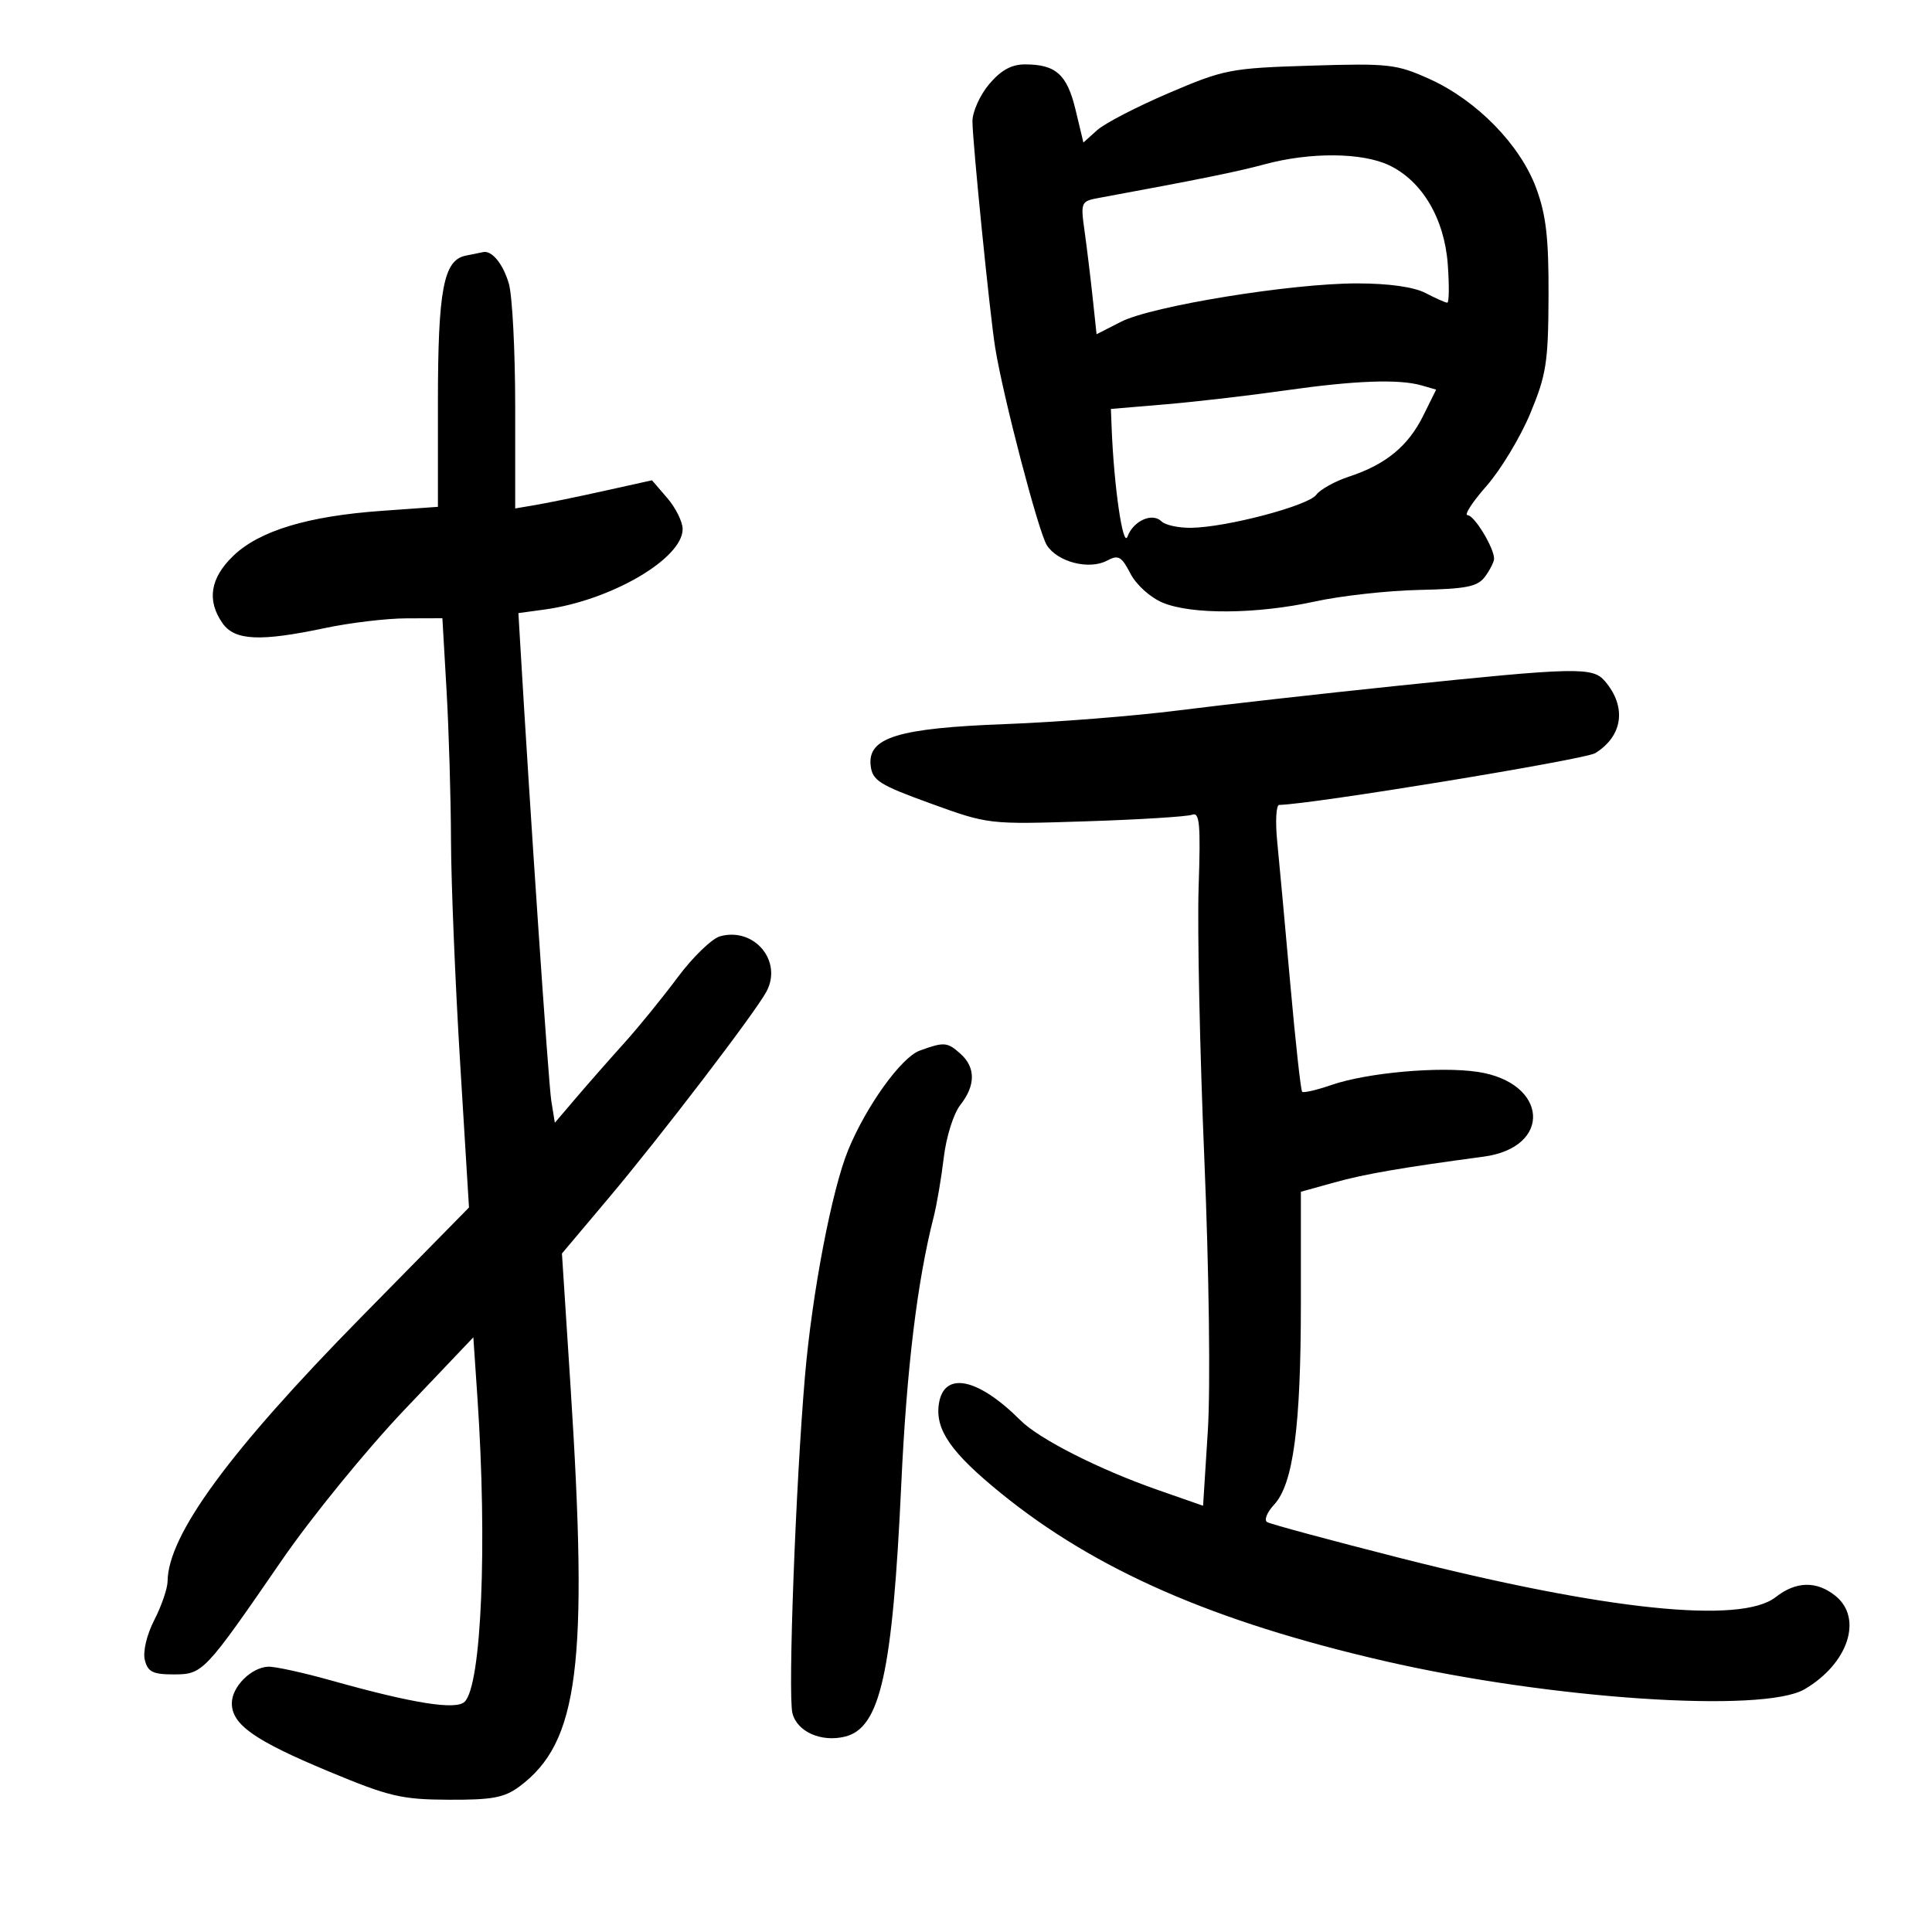 <svg xmlns="http://www.w3.org/2000/svg" width="300" height="300" viewBox="0 0 300 300" version="1.1">
	<path d="M 153.589 13.077 C 152.165 14.769, 151.001 17.356, 151.002 18.827 C 151.004 21.965, 153.710 48.909, 154.534 54 C 155.773 61.660, 161.258 82.628, 162.554 84.663 C 164.223 87.282, 169.132 88.535, 171.907 87.050 C 173.655 86.114, 174.150 86.389, 175.532 89.062 C 176.436 90.810, 178.614 92.776, 180.534 93.579 C 185.031 95.458, 195.130 95.381, 204.185 93.399 C 208.208 92.518, 215.488 91.711, 220.363 91.604 C 227.773 91.443, 229.454 91.100, 230.613 89.514 C 231.376 88.471, 232 87.231, 232 86.759 C 232 85.057, 228.925 80, 227.889 80 C 227.307 80, 228.627 77.959, 230.823 75.463 C 233.020 72.968, 236.075 67.906, 237.614 64.213 C 240.111 58.219, 240.416 56.268, 240.455 46 C 240.491 36.939, 240.082 33.372, 238.528 29.183 C 236.039 22.469, 229.310 15.589, 222 12.281 C 216.850 9.951, 215.672 9.818, 203.500 10.195 C 191.073 10.580, 190.103 10.767, 181.500 14.443 C 176.550 16.558, 171.539 19.153, 170.366 20.210 L 168.231 22.132 167.011 17.045 C 165.695 11.561, 163.955 10, 159.155 10 C 157.058 10, 155.412 10.910, 153.589 13.077 M 196.413 25.504 C 192.065 26.676, 186.336 27.838, 170.632 30.733 C 167.845 31.247, 167.782 31.392, 168.410 35.881 C 168.766 38.421, 169.331 43.065, 169.666 46.200 L 170.275 51.901 174.072 49.963 C 178.870 47.516, 200.517 43.998, 210.733 44.006 C 215.667 44.010, 219.545 44.557, 221.364 45.506 C 222.940 46.328, 224.456 47, 224.734 47 C 225.013 47, 225.048 44.341, 224.813 41.090 C 224.296 33.949, 220.839 28.100, 215.688 25.656 C 211.501 23.669, 203.450 23.606, 196.413 25.504 M 72.327 39.696 C 68.876 40.368, 68 44.982, 68 62.499 L 68 78.701 59.250 79.326 C 47.795 80.144, 40.302 82.411, 36.250 86.285 C 32.638 89.739, 32.074 93.233, 34.557 96.777 C 36.445 99.474, 40.398 99.657, 50.500 97.517 C 54.350 96.702, 60.019 96.027, 63.097 96.017 L 68.694 96 69.343 107.250 C 69.699 113.438, 70.009 123.900, 70.030 130.500 C 70.052 137.100, 70.690 152.625, 71.447 165 L 72.824 187.500 56.113 204.500 C 35.626 225.341, 26.100 238.334, 26.022 245.539 C 26.010 246.660, 25.085 249.360, 23.966 251.539 C 22.796 253.818, 22.167 256.455, 22.485 257.750 C 22.941 259.603, 23.724 260, 26.930 260 C 31.505 260, 31.695 259.799, 43.796 242.222 C 48.359 235.594, 56.909 225.105, 62.796 218.914 L 73.500 207.657 74.138 217.078 C 75.680 239.850, 74.766 261.634, 72.159 264.241 C 70.825 265.575, 64.178 264.520, 51.500 260.961 C 47.100 259.726, 42.662 258.755, 41.638 258.804 C 38.983 258.930, 36 261.934, 36 264.481 C 36 267.789, 39.505 270.259, 51 275.049 C 60.431 278.979, 62.332 279.428, 69.673 279.462 C 76.457 279.494, 78.327 279.142, 80.673 277.395 C 89.870 270.549, 91.390 258.561, 88.579 215.071 L 87.258 194.643 94.478 186.071 C 102.604 176.423, 117.262 157.248, 119.016 153.970 C 121.554 149.228, 117.117 143.931, 111.824 145.384 C 110.546 145.734, 107.578 148.604, 105.228 151.761 C 102.879 154.917, 99.130 159.525, 96.898 162 C 94.666 164.475, 91.336 168.264, 89.497 170.420 L 86.155 174.341 85.602 170.920 C 85.169 168.240, 82.295 125.907, 80.742 99.352 L 80.500 95.203 84.610 94.640 C 94.880 93.232, 106 86.742, 106 82.155 C 106 81.031, 104.929 78.866, 103.620 77.345 L 101.240 74.578 93.870 76.214 C 89.817 77.114, 85.037 78.097, 83.250 78.400 L 80 78.950 80 63.218 C 80 54.566, 79.558 45.946, 79.018 44.064 C 78.137 40.993, 76.362 38.822, 75 39.151 C 74.725 39.218, 73.522 39.463, 72.327 39.696 M 199.500 60.636 C 194 61.422, 185.675 62.388, 181 62.783 L 172.500 63.500 172.618 66.500 C 172.976 75.595, 174.381 85.202, 175.078 83.318 C 175.989 80.855, 178.942 79.542, 180.367 80.967 C 180.935 81.535, 182.998 81.981, 184.950 81.958 C 190.410 81.893, 203.131 78.541, 204.383 76.836 C 204.997 76, 207.300 74.723, 209.500 74 C 215.172 72.135, 218.653 69.277, 220.984 64.575 L 223.004 60.500 220.752 59.850 C 217.221 58.830, 210.353 59.084, 199.500 60.636 M 217 106.490 C 205.175 107.718, 189.875 109.438, 183 110.311 C 176.125 111.184, 164.058 112.140, 156.184 112.434 C 139.427 113.060, 134.690 114.517, 135.197 118.889 C 135.465 121.197, 136.545 121.879, 144.500 124.762 C 153.496 128.023, 153.507 128.024, 168.609 127.535 C 176.919 127.266, 184.347 126.804, 185.116 126.509 C 186.279 126.063, 186.449 127.957, 186.123 137.736 C 185.907 144.206, 186.306 163.225, 187.010 180 C 187.743 197.464, 187.974 215.482, 187.552 222.157 L 186.814 233.813 179.772 231.353 C 170.665 228.171, 161.367 223.458, 158.458 220.549 C 151.823 213.913, 146.541 212.861, 145.783 218.023 C 145.198 222.014, 147.693 225.591, 155.459 231.892 C 170.150 243.810, 188.433 251.805, 215 257.927 C 240.672 263.842, 273.789 266.065, 280.213 262.303 C 286.985 258.336, 289.318 251.295, 285.014 247.810 C 282.100 245.451, 278.885 245.516, 275.727 248 C 270.344 252.234, 249.321 250.043, 217.366 241.916 C 206.522 239.158, 197.244 236.651, 196.750 236.345 C 196.255 236.039, 196.746 234.824, 197.841 233.645 C 200.821 230.435, 202 221.559, 202 202.344 L 202 185.056 207.250 183.597 C 211.921 182.299, 217.663 181.307, 230.374 179.604 C 241.108 178.167, 240.399 168.082, 229.448 166.440 C 223.558 165.557, 212.301 166.562, 206.781 168.463 C 204.469 169.260, 202.406 169.739, 202.196 169.529 C 201.986 169.319, 201.159 161.802, 200.359 152.824 C 199.559 143.846, 198.647 133.912, 198.332 130.750 C 198.017 127.588, 198.151 124.994, 198.630 124.986 C 203.654 124.903, 246.114 117.946, 247.723 116.941 C 252.021 114.257, 252.615 109.734, 249.193 105.750 C 247.303 103.549, 244.749 103.608, 217 106.490 M 142.804 163.144 C 139.957 164.186, 134.562 171.671, 131.735 178.500 C 129.178 184.678, 126.105 200.737, 124.991 213.734 C 123.547 230.596, 122.337 263.058, 123.043 266 C 123.738 268.896, 127.529 270.586, 131.240 269.654 C 136.692 268.286, 138.589 259.759, 139.948 230.500 C 140.784 212.510, 142.421 198.988, 144.972 189 C 145.464 187.075, 146.174 182.906, 146.550 179.736 C 146.931 176.523, 148.067 172.913, 149.117 171.578 C 151.495 168.555, 151.514 165.775, 149.171 163.655 C 147.115 161.794, 146.605 161.753, 142.804 163.144" stroke="none" fill="black" fill-rule="evenodd"/>
</svg>